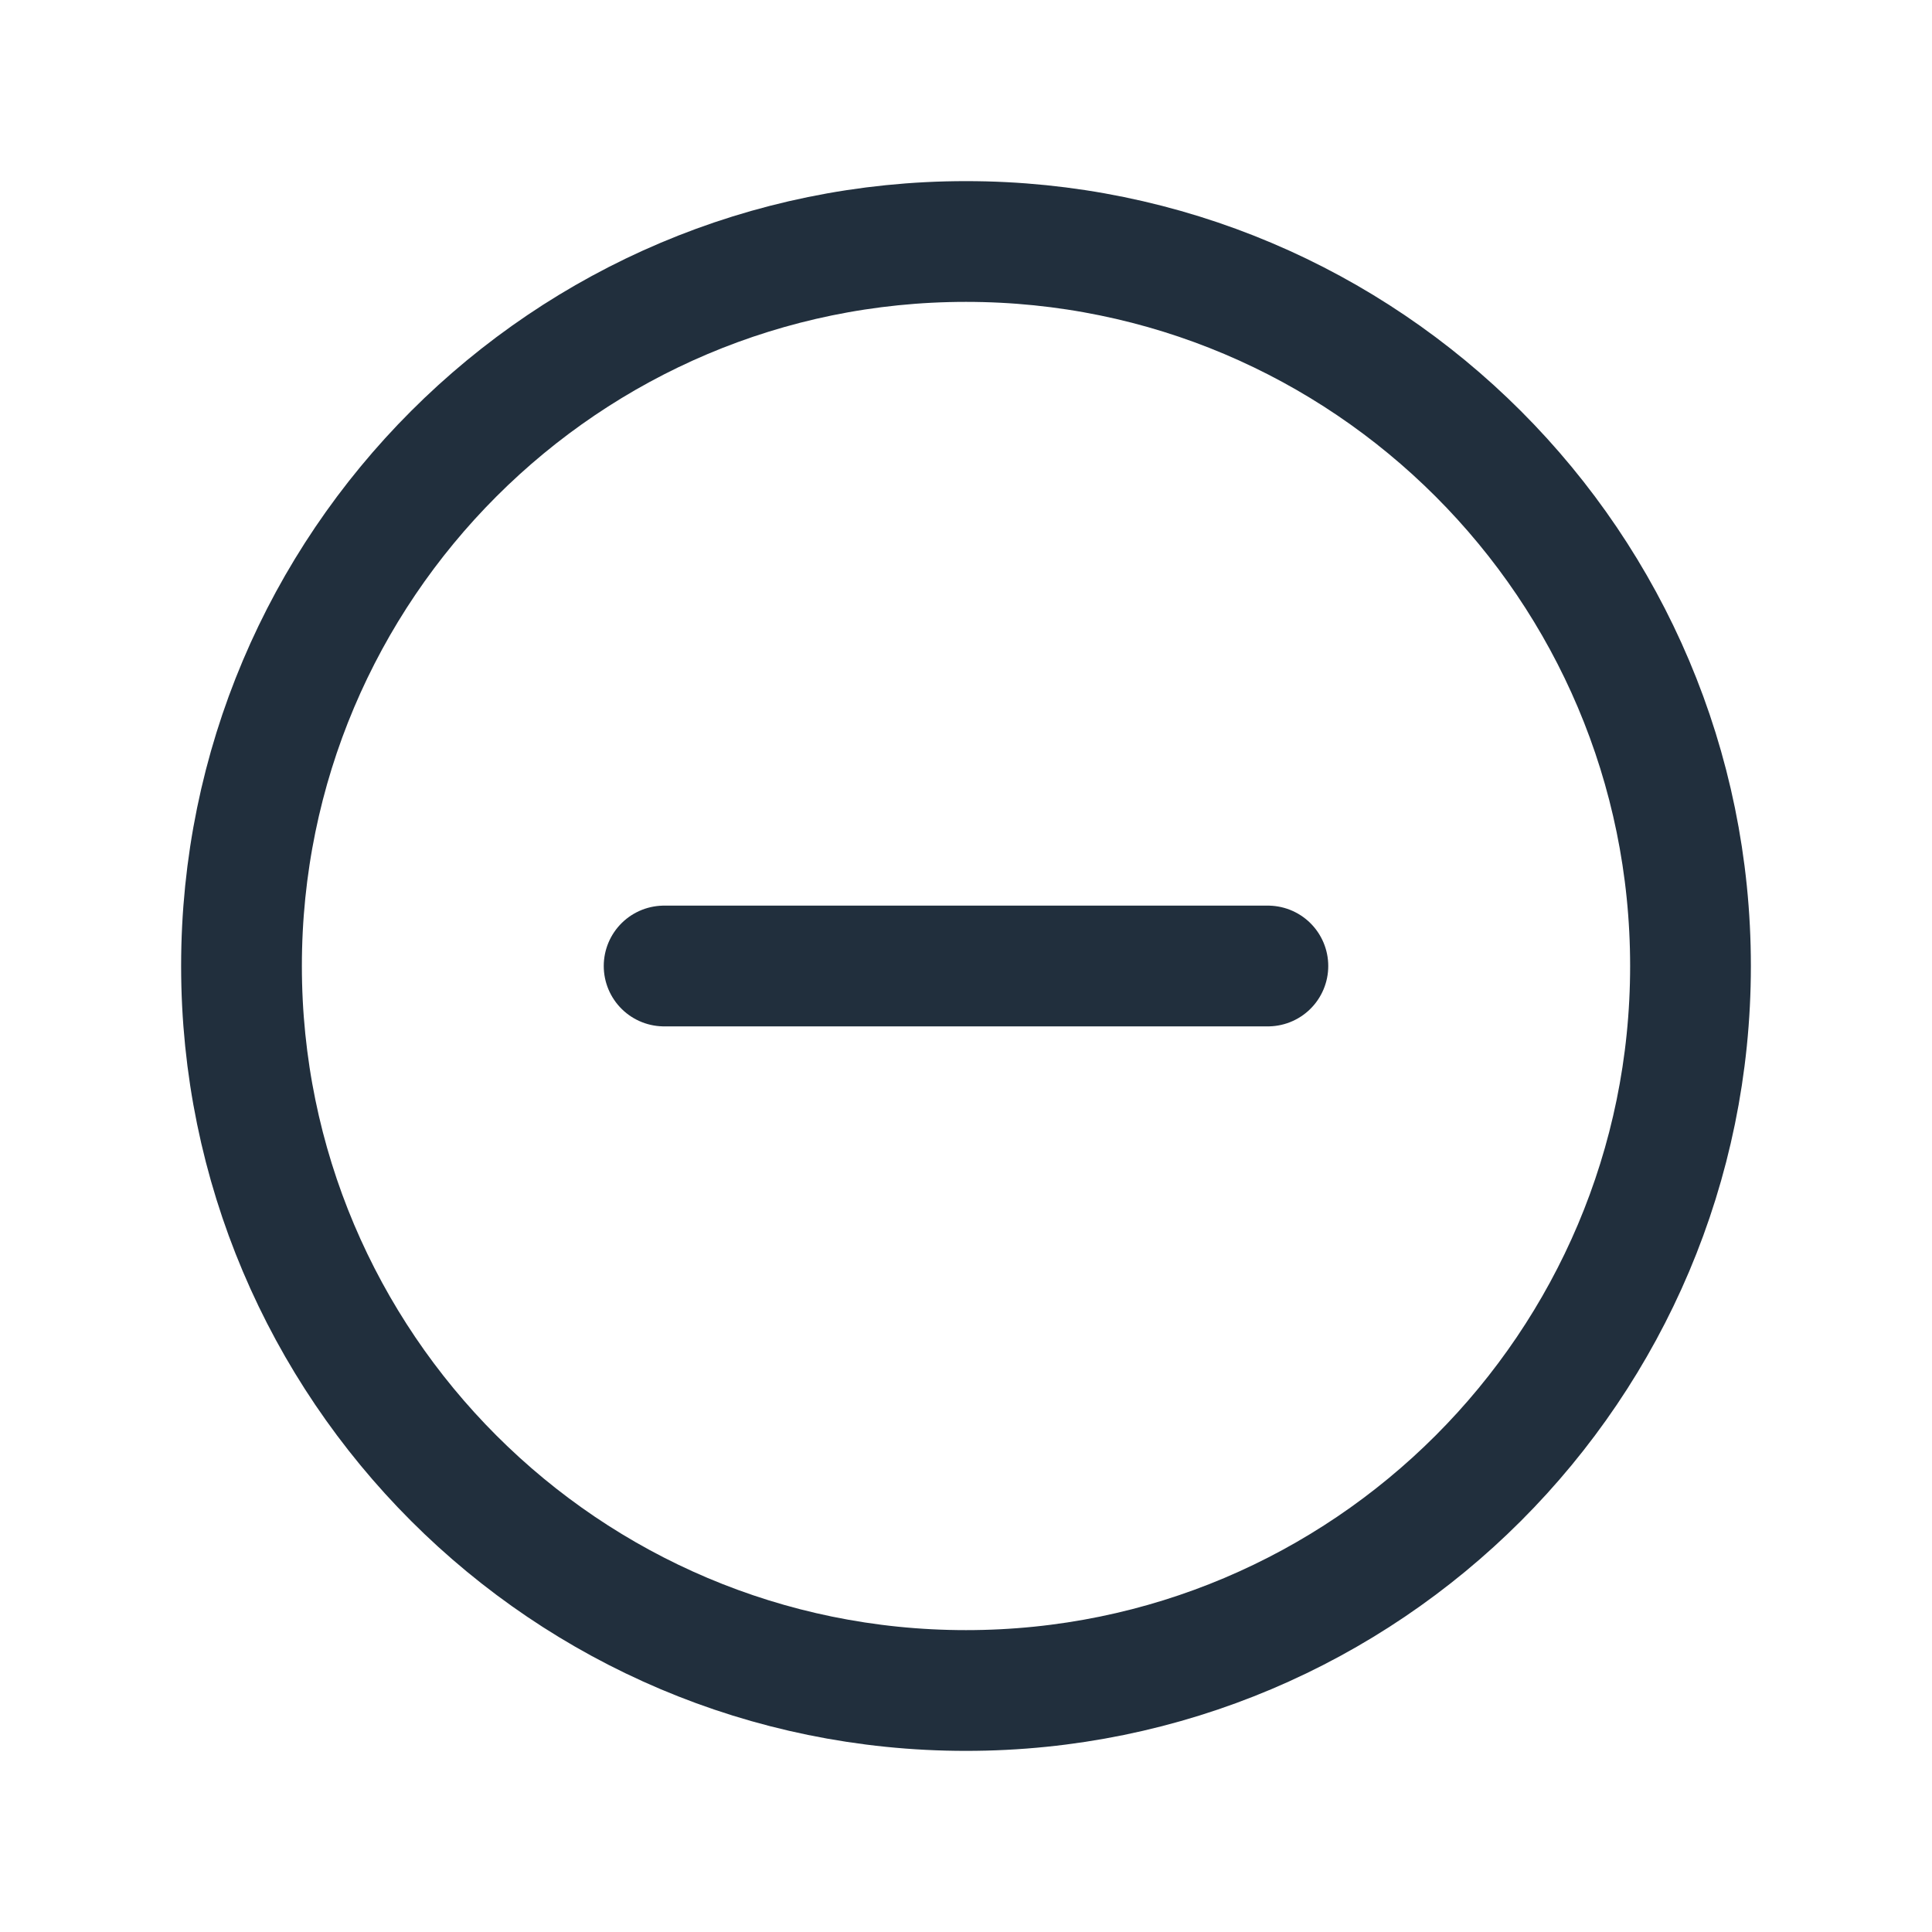 <svg xmlns='http://www.w3.org/2000/svg' width='512' height='512' viewBox='0 0 512 512'><title>ionicons-v5-e</title><path d='M448,256c0-106-86-192-192-192S64,150,64,256s86,192,192,192S448,362,448,256Z' style='fill:none;stroke:#212f3d;stroke-miterlimit:10;stroke-width:32px'/><line x1='336' y1='256' x2='176' y2='256' style='fill:none;stroke:#212f3d;stroke-linecap:round;stroke-linejoin:round;stroke-width:32px'/></svg>